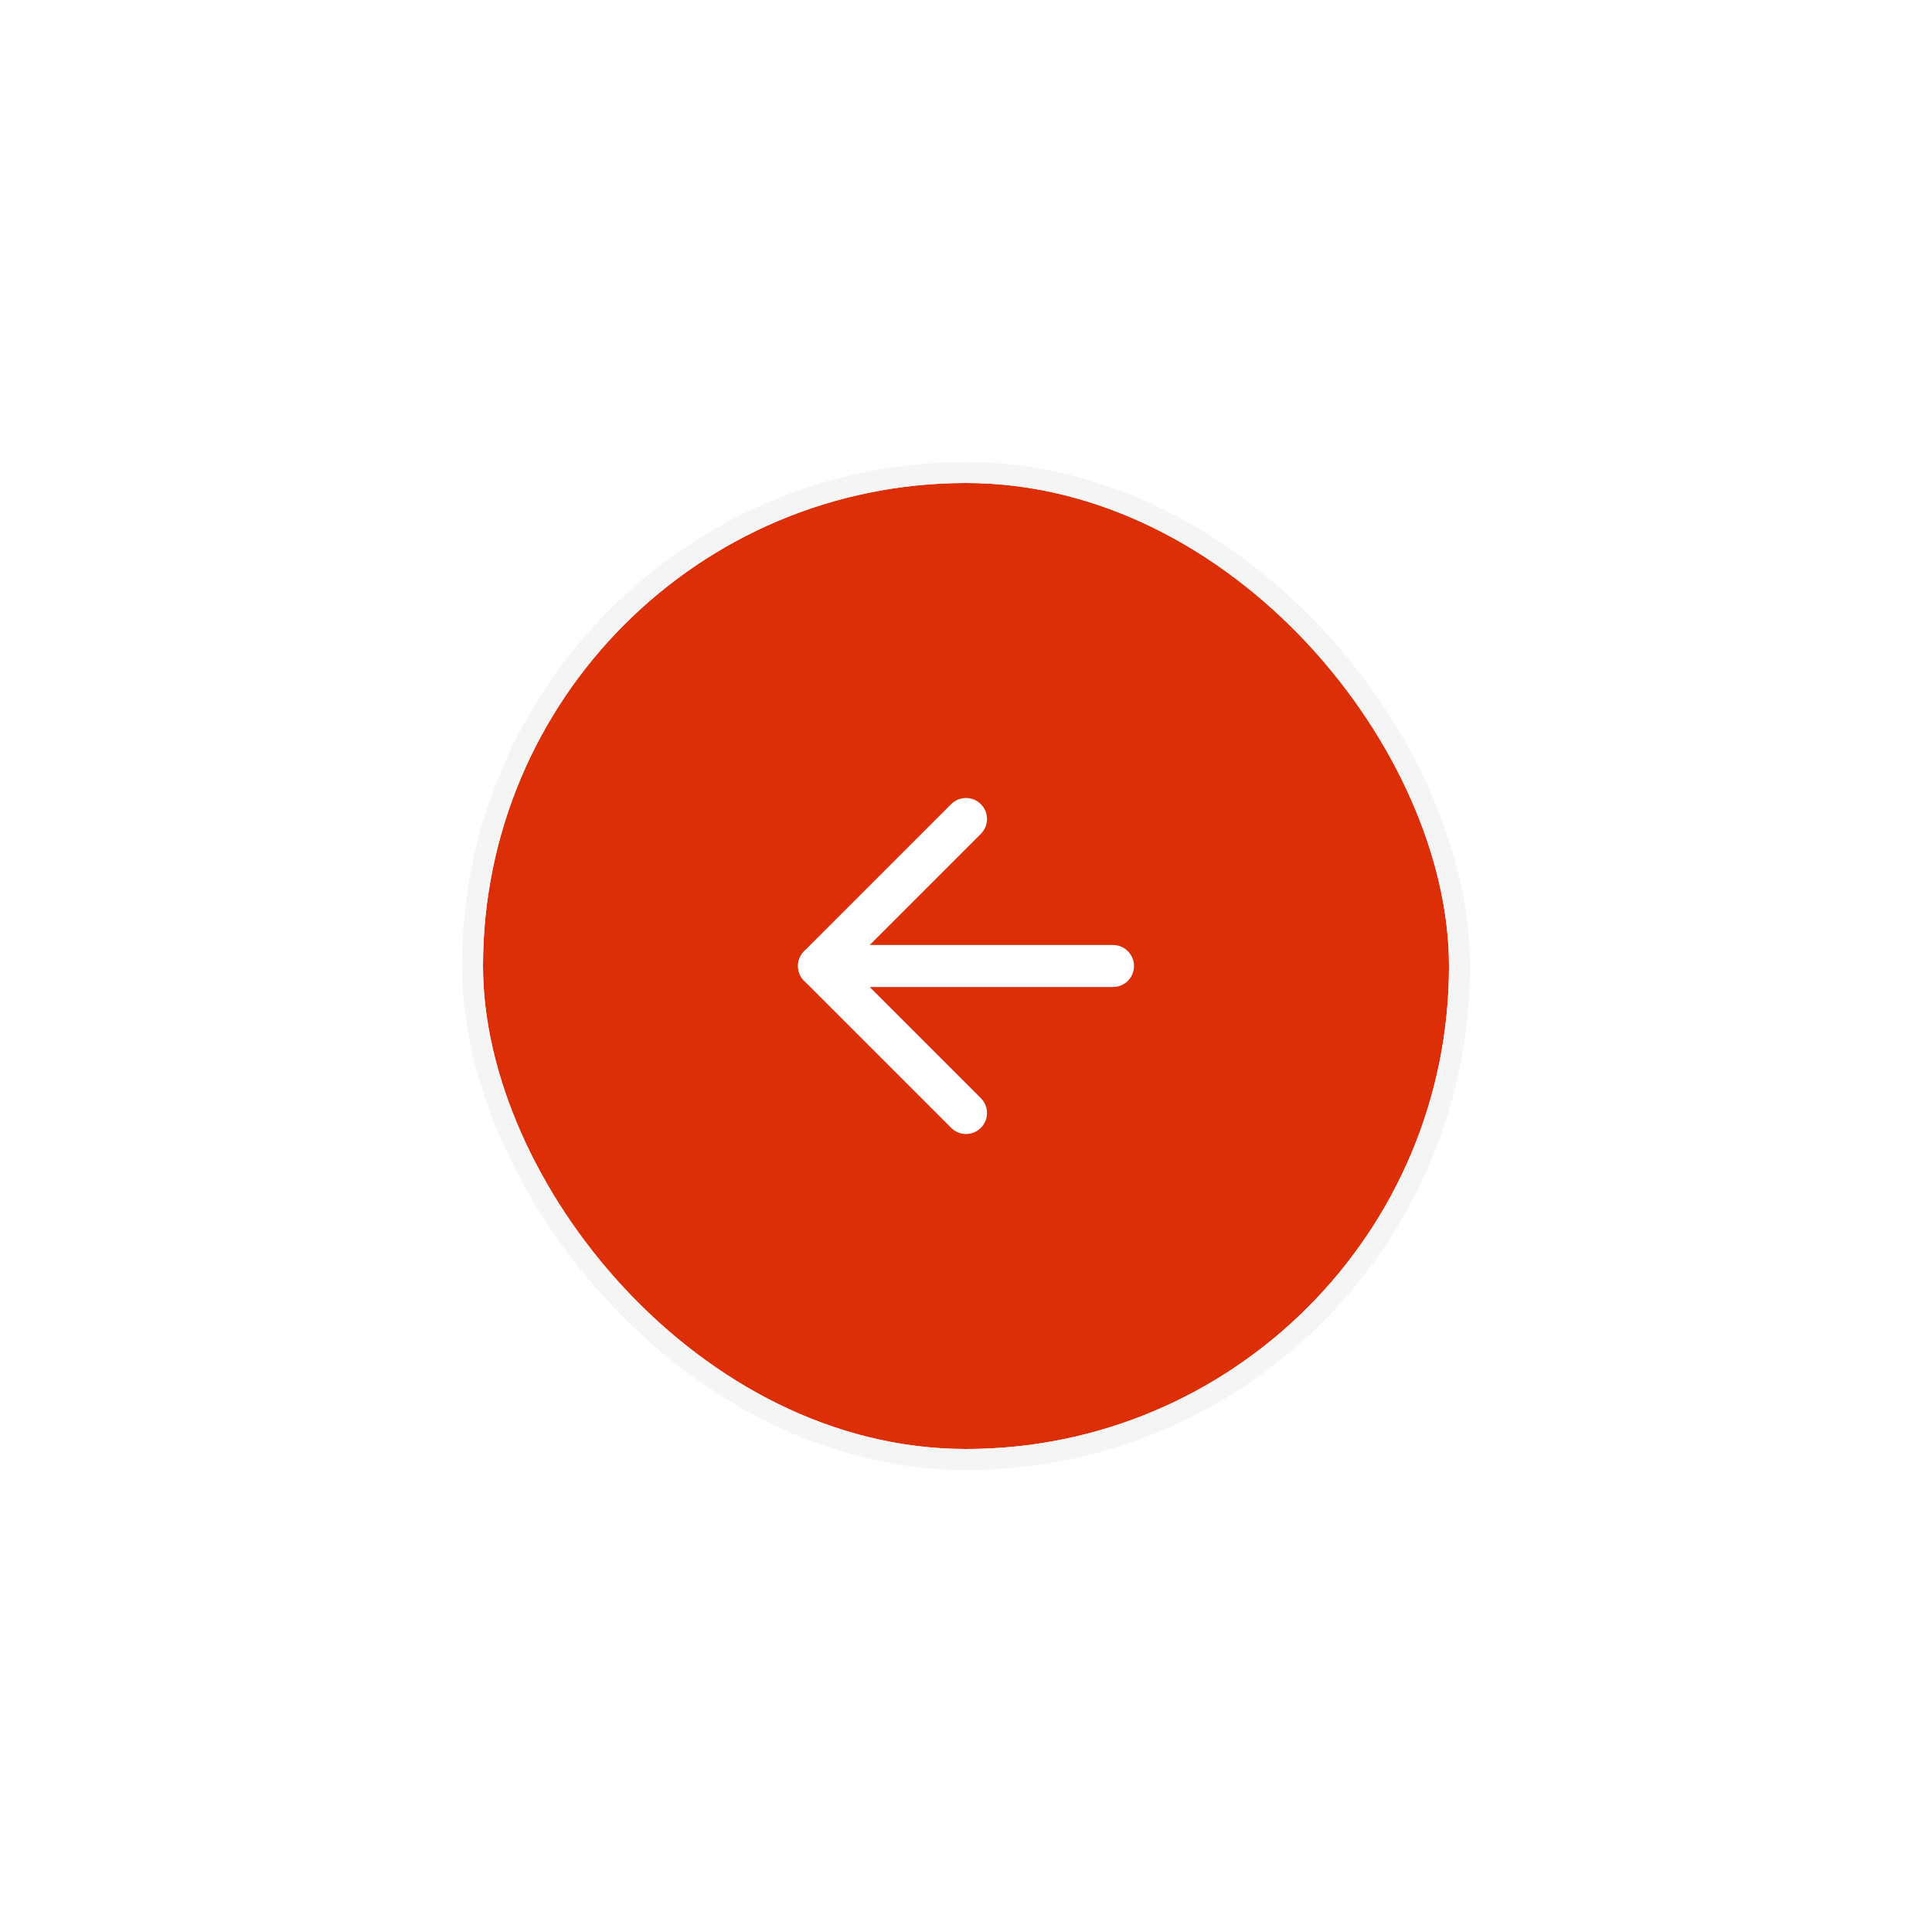 <svg width="92" height="92" viewBox="0 0 92 92" fill="none" xmlns="http://www.w3.org/2000/svg">
<g filter="url(#filter0_d_2553_29074)">
<rect x="69" y="69" width="46" height="46" rx="23" transform="rotate(-180 69 69)" fill="#DC2E07"/>
<rect x="69.5" y="69.5" width="47" height="47" rx="23.5" transform="rotate(-180 69.5 69.5)" stroke="#F5F5F5"/>
</g>
<path d="M53 46L39 46" stroke="white" stroke-width="2" stroke-linecap="round" stroke-linejoin="round"/>
<path d="M46 53L39 46L46 39" stroke="white" stroke-width="2" stroke-linecap="round" stroke-linejoin="round"/>
<defs>
<filter id="filter0_d_2553_29074" x="0" y="0" width="92" height="92" filterUnits="userSpaceOnUse" color-interpolation-filters="sRGB">
<feFlood flood-opacity="0" result="BackgroundImageFix"/>
<feColorMatrix in="SourceAlpha" type="matrix" values="0 0 0 0 0 0 0 0 0 0 0 0 0 0 0 0 0 0 127 0" result="hardAlpha"/>
<feOffset/>
<feGaussianBlur stdDeviation="11"/>
<feComposite in2="hardAlpha" operator="out"/>
<feColorMatrix type="matrix" values="0 0 0 0 0.078 0 0 0 0 0 0 0 0 0 0.204 0 0 0 0.06 0"/>
<feBlend mode="normal" in2="BackgroundImageFix" result="effect1_dropShadow_2553_29074"/>
<feBlend mode="normal" in="SourceGraphic" in2="effect1_dropShadow_2553_29074" result="shape"/>
</filter>
</defs>
</svg>
